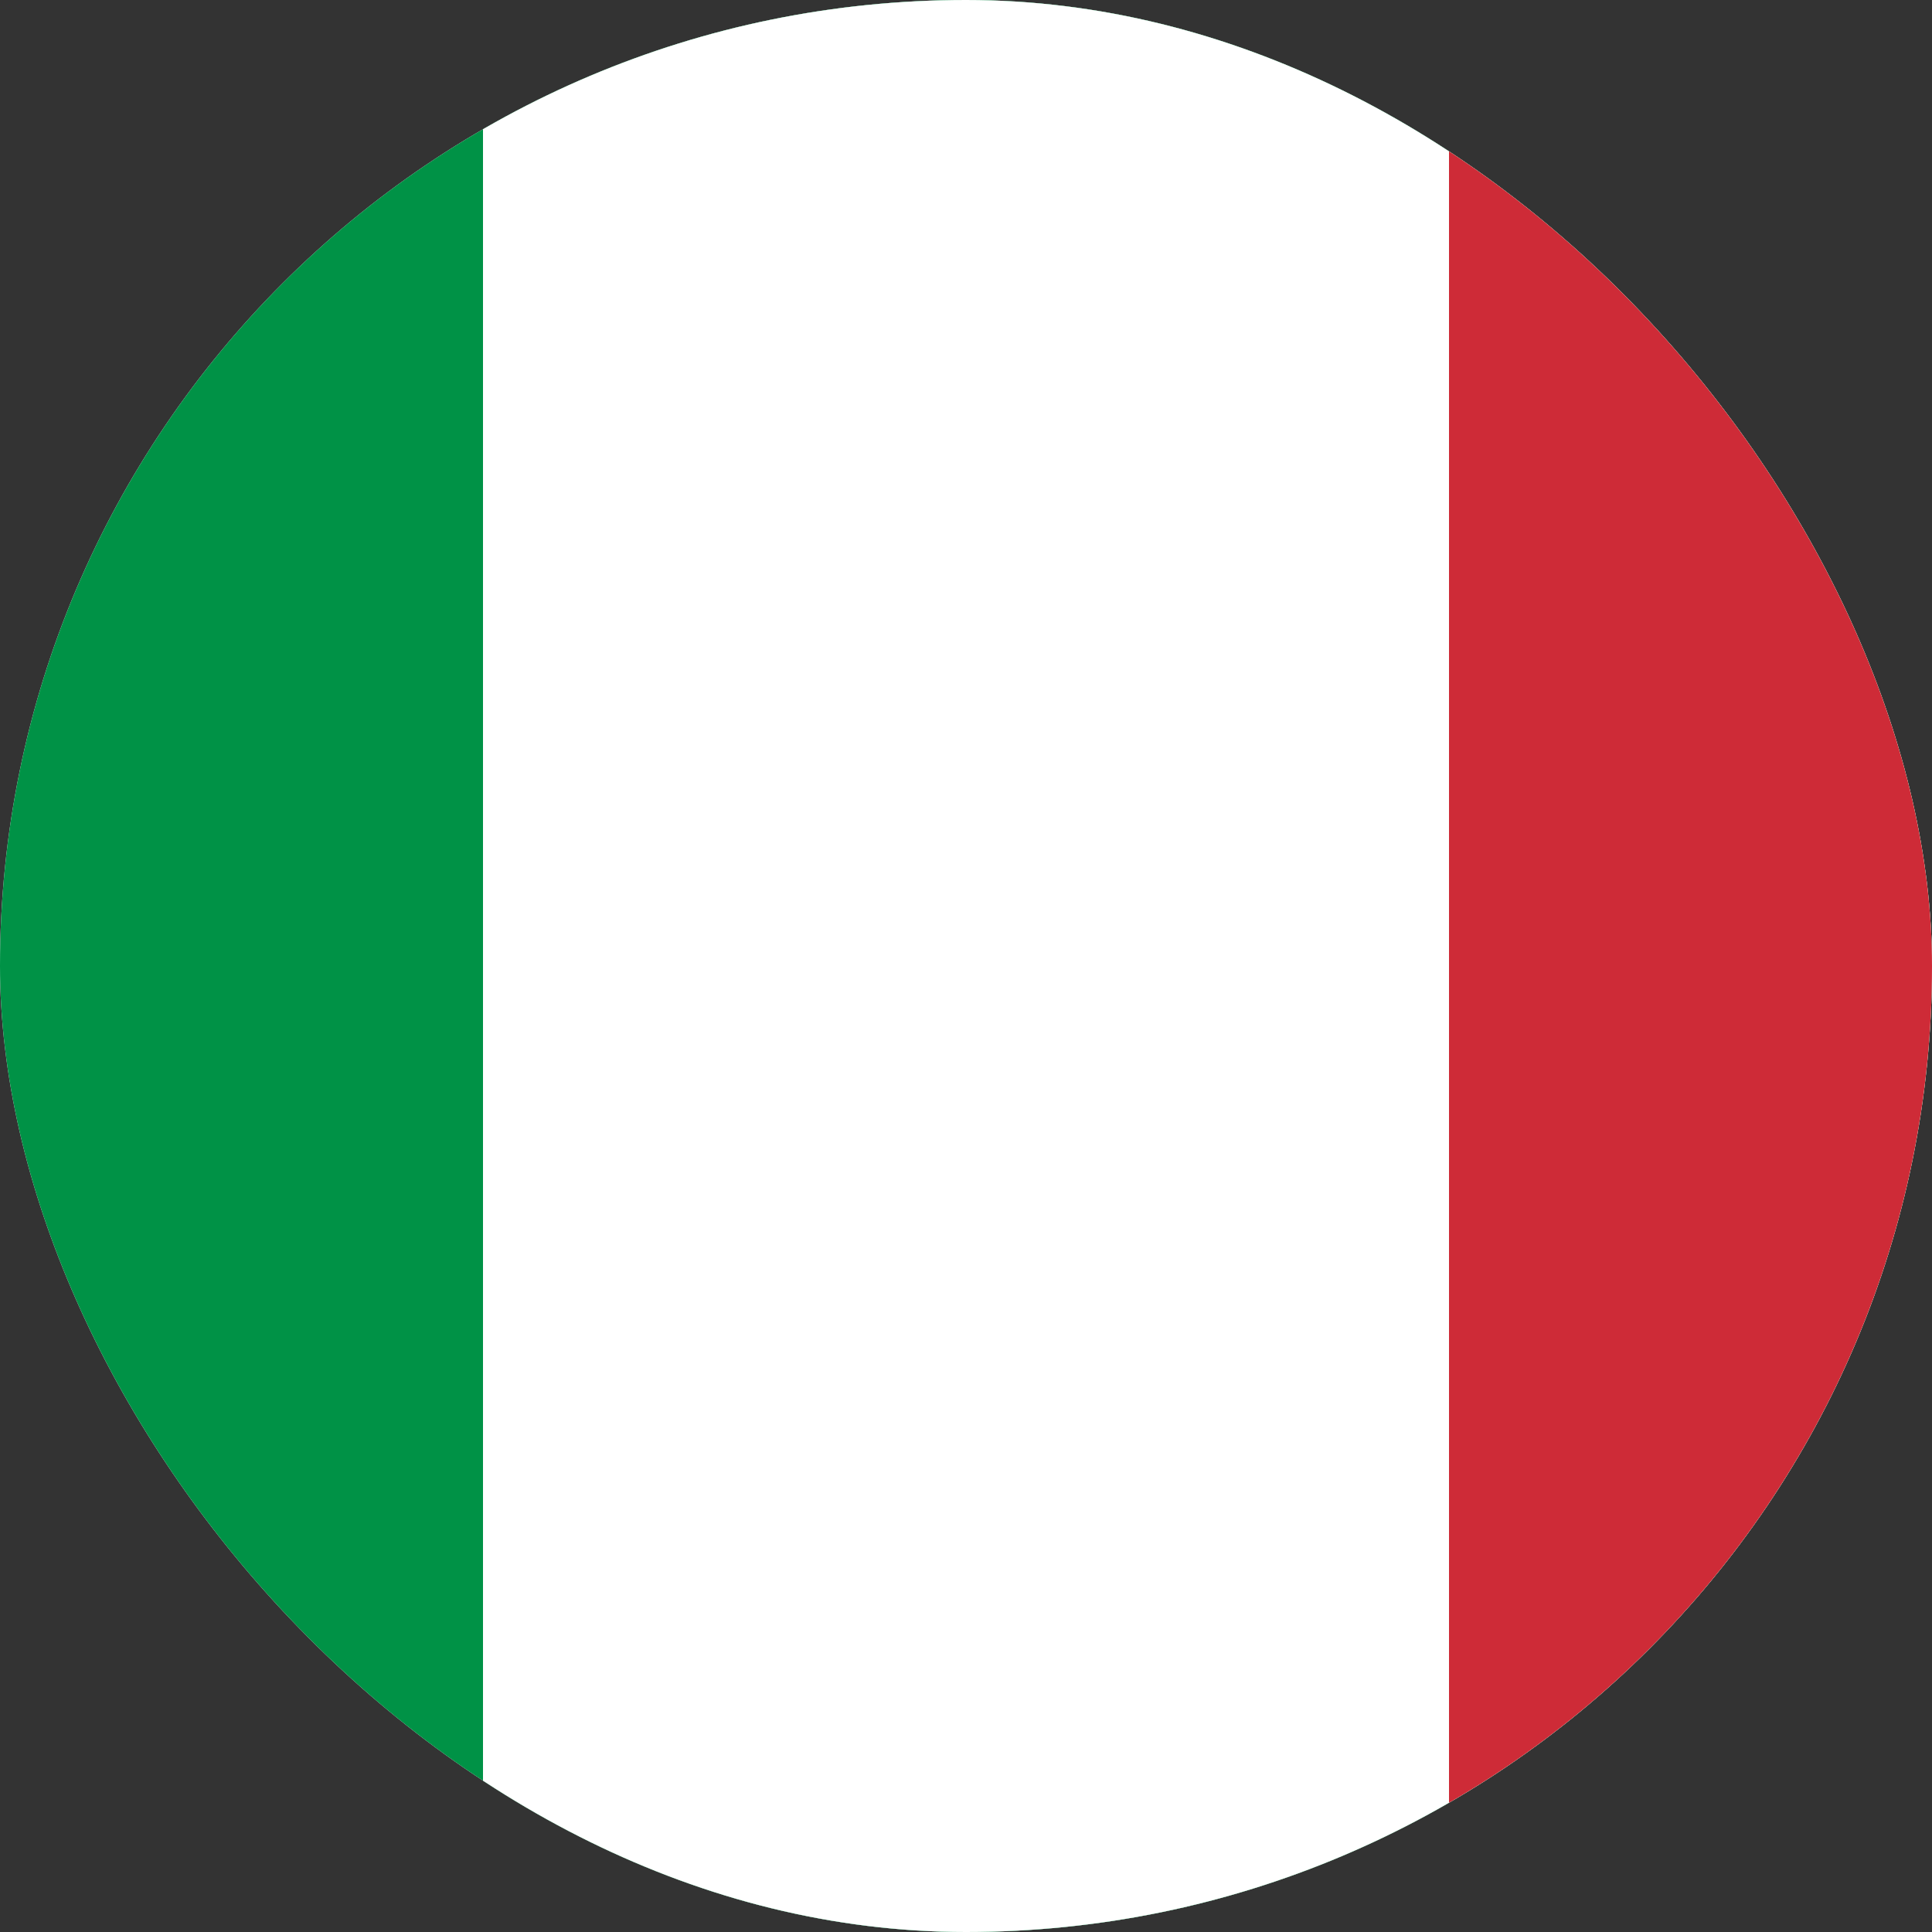 <svg width="20" height="20" viewBox="0 0 20 20" fill="none" xmlns="http://www.w3.org/2000/svg">
<rect x="0" y="0" width="20" height="20" fill="#333333" stroke="none"/>
<g clip-path="url(#clip0_88_4972)">
<rect width="20" height="20" rx="10" fill="white"/>
<g clip-path="url(#clip1_88_4972)">
<path d="M25 0H-5V20H25V0Z" fill="#009246"/>
<path d="M25 0H5V20H25V0Z" fill="white"/>
<path d="M25 0H15V20H25V0Z" fill="#CE2B37"/>
</g>
</g>
<defs>
<clipPath id="clip0_88_4972">
<rect width="20" height="20" rx="10" fill="white"/>
</clipPath>
<clipPath id="clip1_88_4972">
<rect width="30" height="20" fill="white" transform="translate(-5)"/>
</clipPath>
</defs>
</svg>
